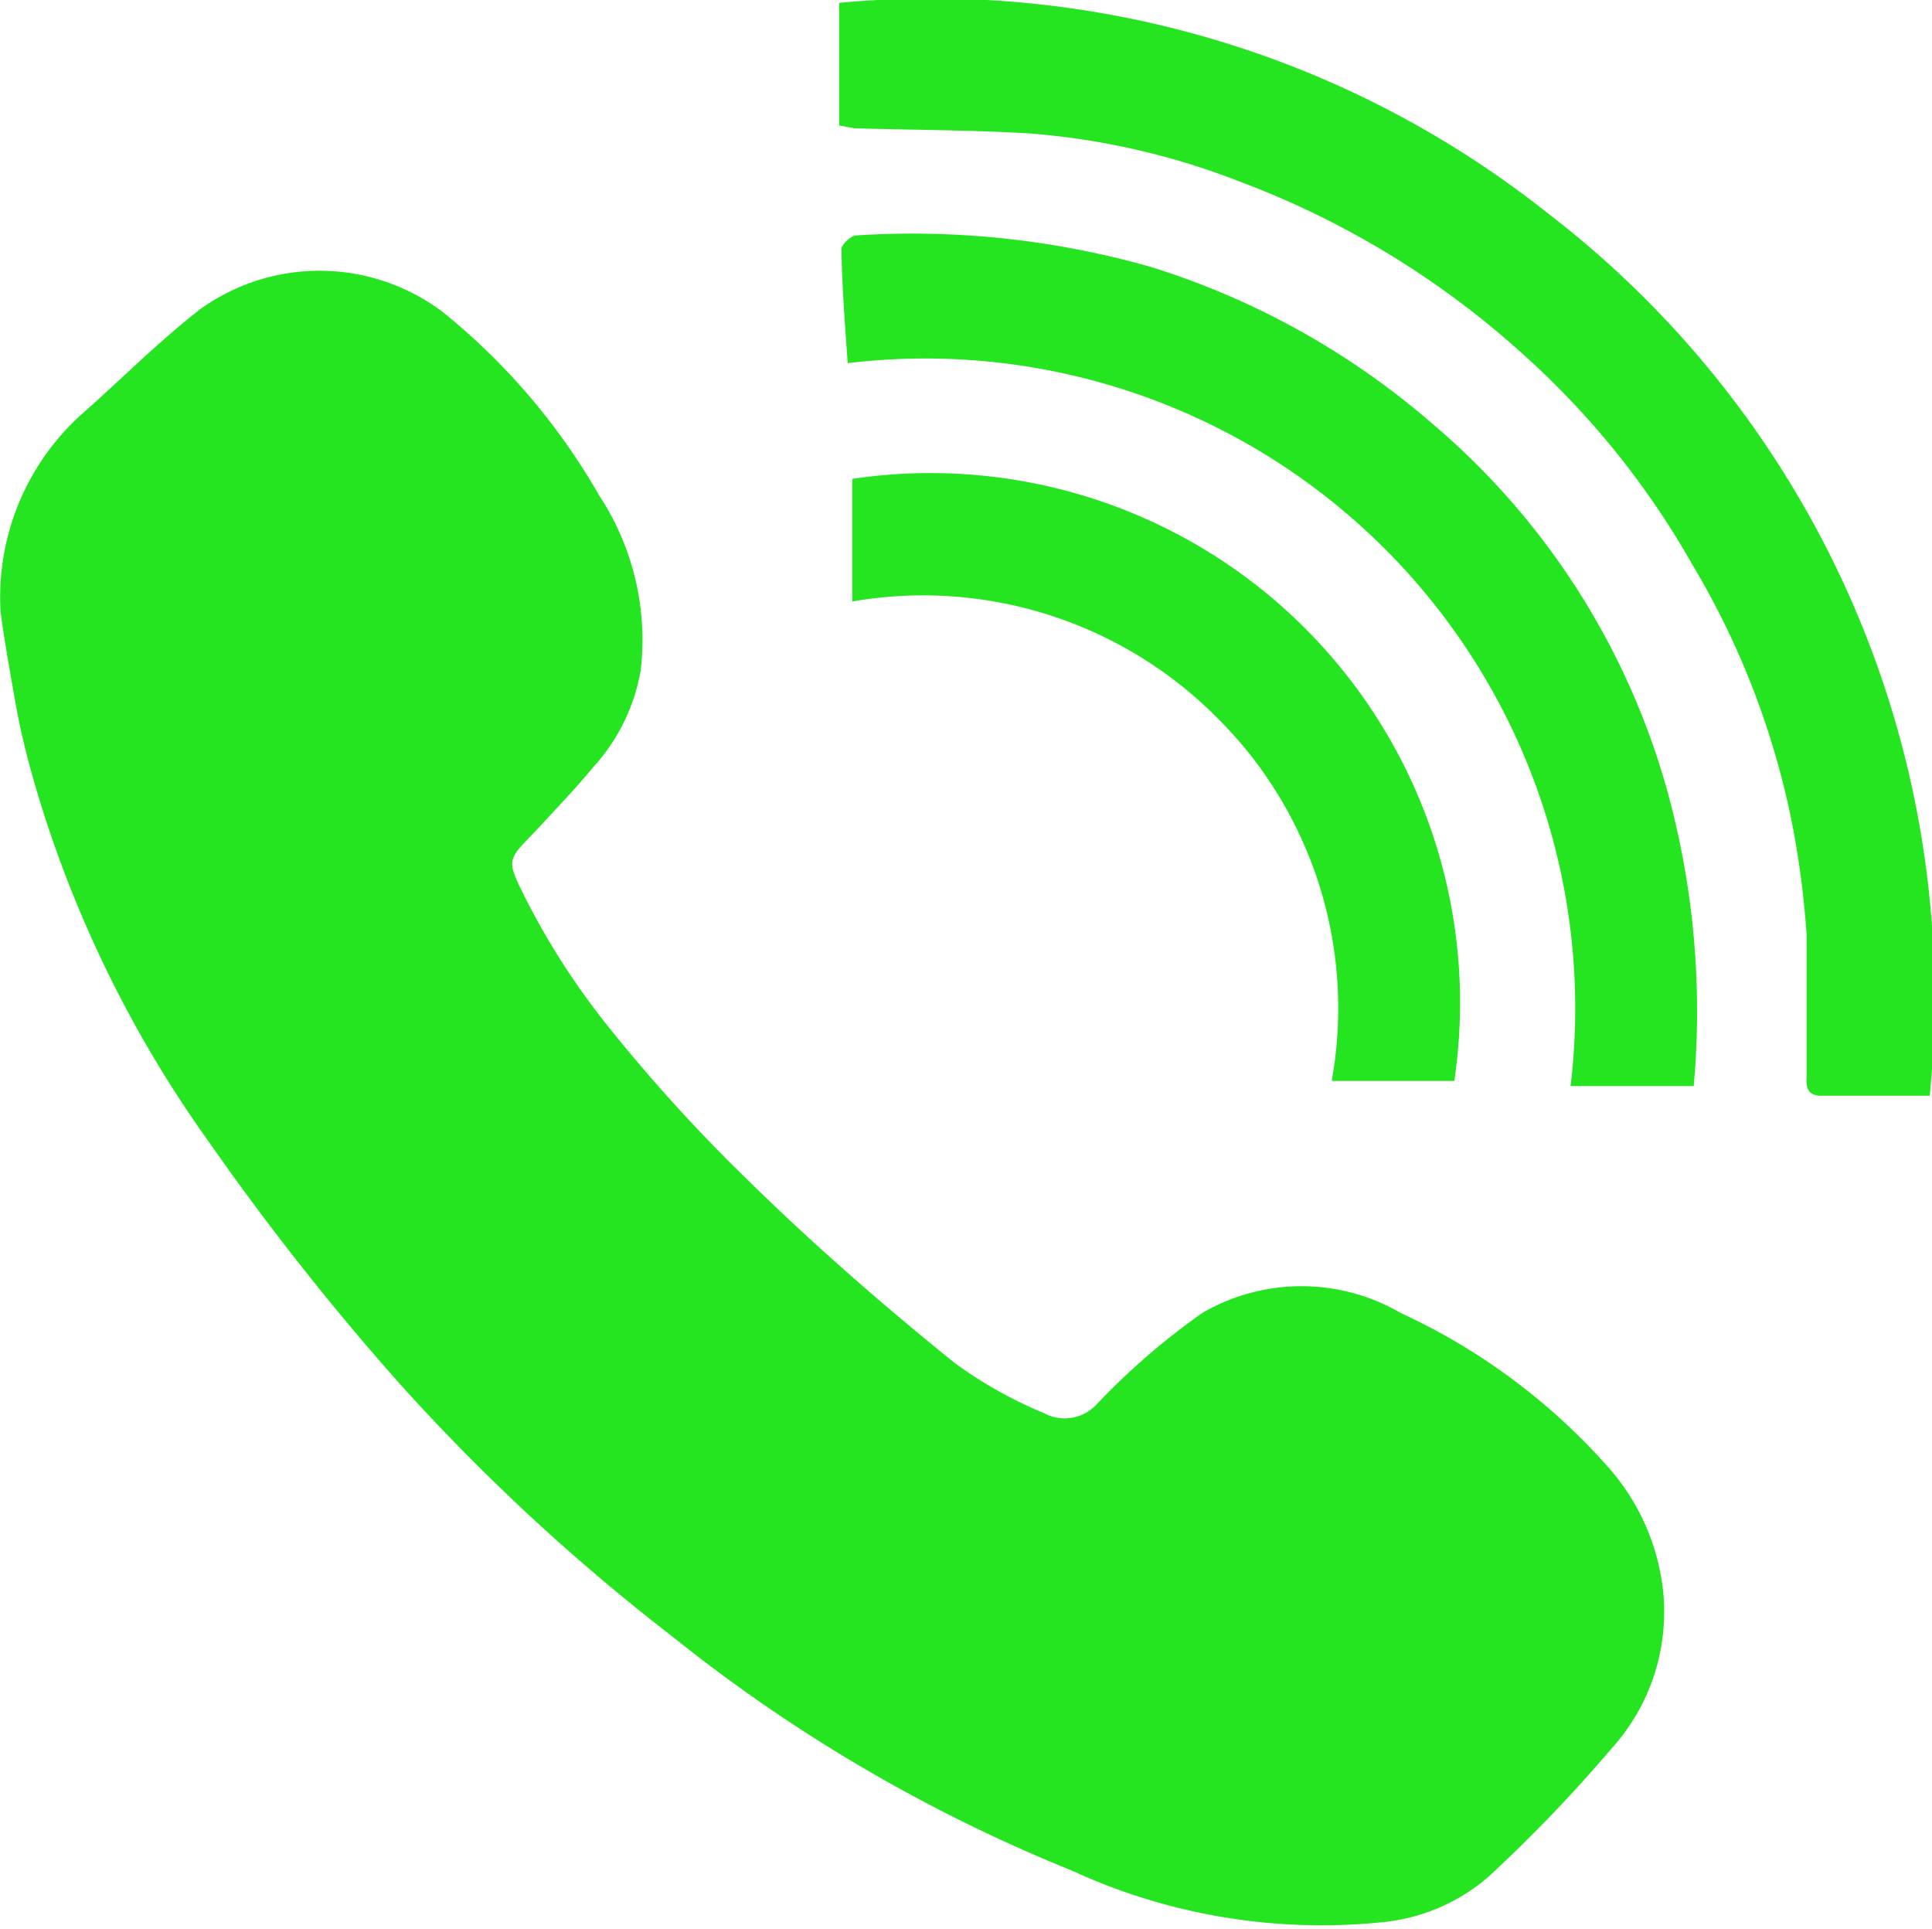 <svg id="Layer_1" data-name="Layer 1" xmlns="http://www.w3.org/2000/svg" viewBox="0 0 33.89 33.83"><defs><style>.cls-1{fill:#25e521;}</style></defs><path class="cls-1" d="M3.06,13.82a4.32,4.32,0,0,1,1.52-3.55c.66-.59,1.29-1.22,2-1.77a3.59,3.59,0,0,1,4.22.05,11.4,11.4,0,0,1,2.76,3.23,4.61,4.61,0,0,1,.73,3.06,3.35,3.35,0,0,1-.82,1.69c-.32.39-.67.75-1,1.11-.54.56-.55.51-.18,1.25a13,13,0,0,0,1.44,2.22,29,29,0,0,0,2.48,2.72C17.33,24.93,18.56,26,19.8,27a7.54,7.54,0,0,0,1.57.88.76.76,0,0,0,.91-.15,12.35,12.35,0,0,1,1.86-1.61,3.46,3.46,0,0,1,3.48,0,11,11,0,0,1,3.6,2.66,3.91,3.91,0,0,1,1,2.19,3.57,3.57,0,0,1-.91,2.8A26,26,0,0,1,29.17,36a3.33,3.33,0,0,1-1.91.81,10.46,10.46,0,0,1-5.41-.91,27.89,27.89,0,0,1-7-4.1,36,36,0,0,1-4.79-4.44A46.43,46.43,0,0,1,6.7,23.1a20.74,20.74,0,0,1-3-6.12c-.15-.51-.28-1-.38-1.57S3.13,14.35,3.06,13.82Z" transform="translate(-3.05 -3.09)"/><path class="cls-1" d="M17.77,5.29V3.14A17.37,17.37,0,0,1,30.2,6.83a17.34,17.34,0,0,1,6.7,15.48H35c-.24,0-.27-.14-.26-.33,0-.84,0-1.67,0-2.5a15.88,15.88,0,0,0-.23-1.82A14.26,14.26,0,0,0,32.74,13a14.64,14.64,0,0,0-3-3.72,15.51,15.51,0,0,0-4.93-3,12.83,12.83,0,0,0-3.71-.85c-1-.06-2.05-.06-3.07-.09Z" transform="translate(-3.05 -3.09)"/><path class="cls-1" d="M17.92,9.46c-.05-.71-.1-1.34-.11-2,0-.08.16-.23.25-.24a15.3,15.3,0,0,1,5.17.55,13.78,13.78,0,0,1,4.92,2.73,13,13,0,0,1,4.25,6.86,14.55,14.55,0,0,1,.36,4.78H30.6A11.4,11.4,0,0,0,17.92,9.46Z" transform="translate(-3.05 -3.09)"/><path class="cls-1" d="M18,13.64V11.49A9.29,9.29,0,0,1,28.56,22.05H26.41a7.17,7.17,0,0,0-2-6.36A7.27,7.27,0,0,0,18,13.64Z" transform="translate(-3.05 -3.09)"/></svg>